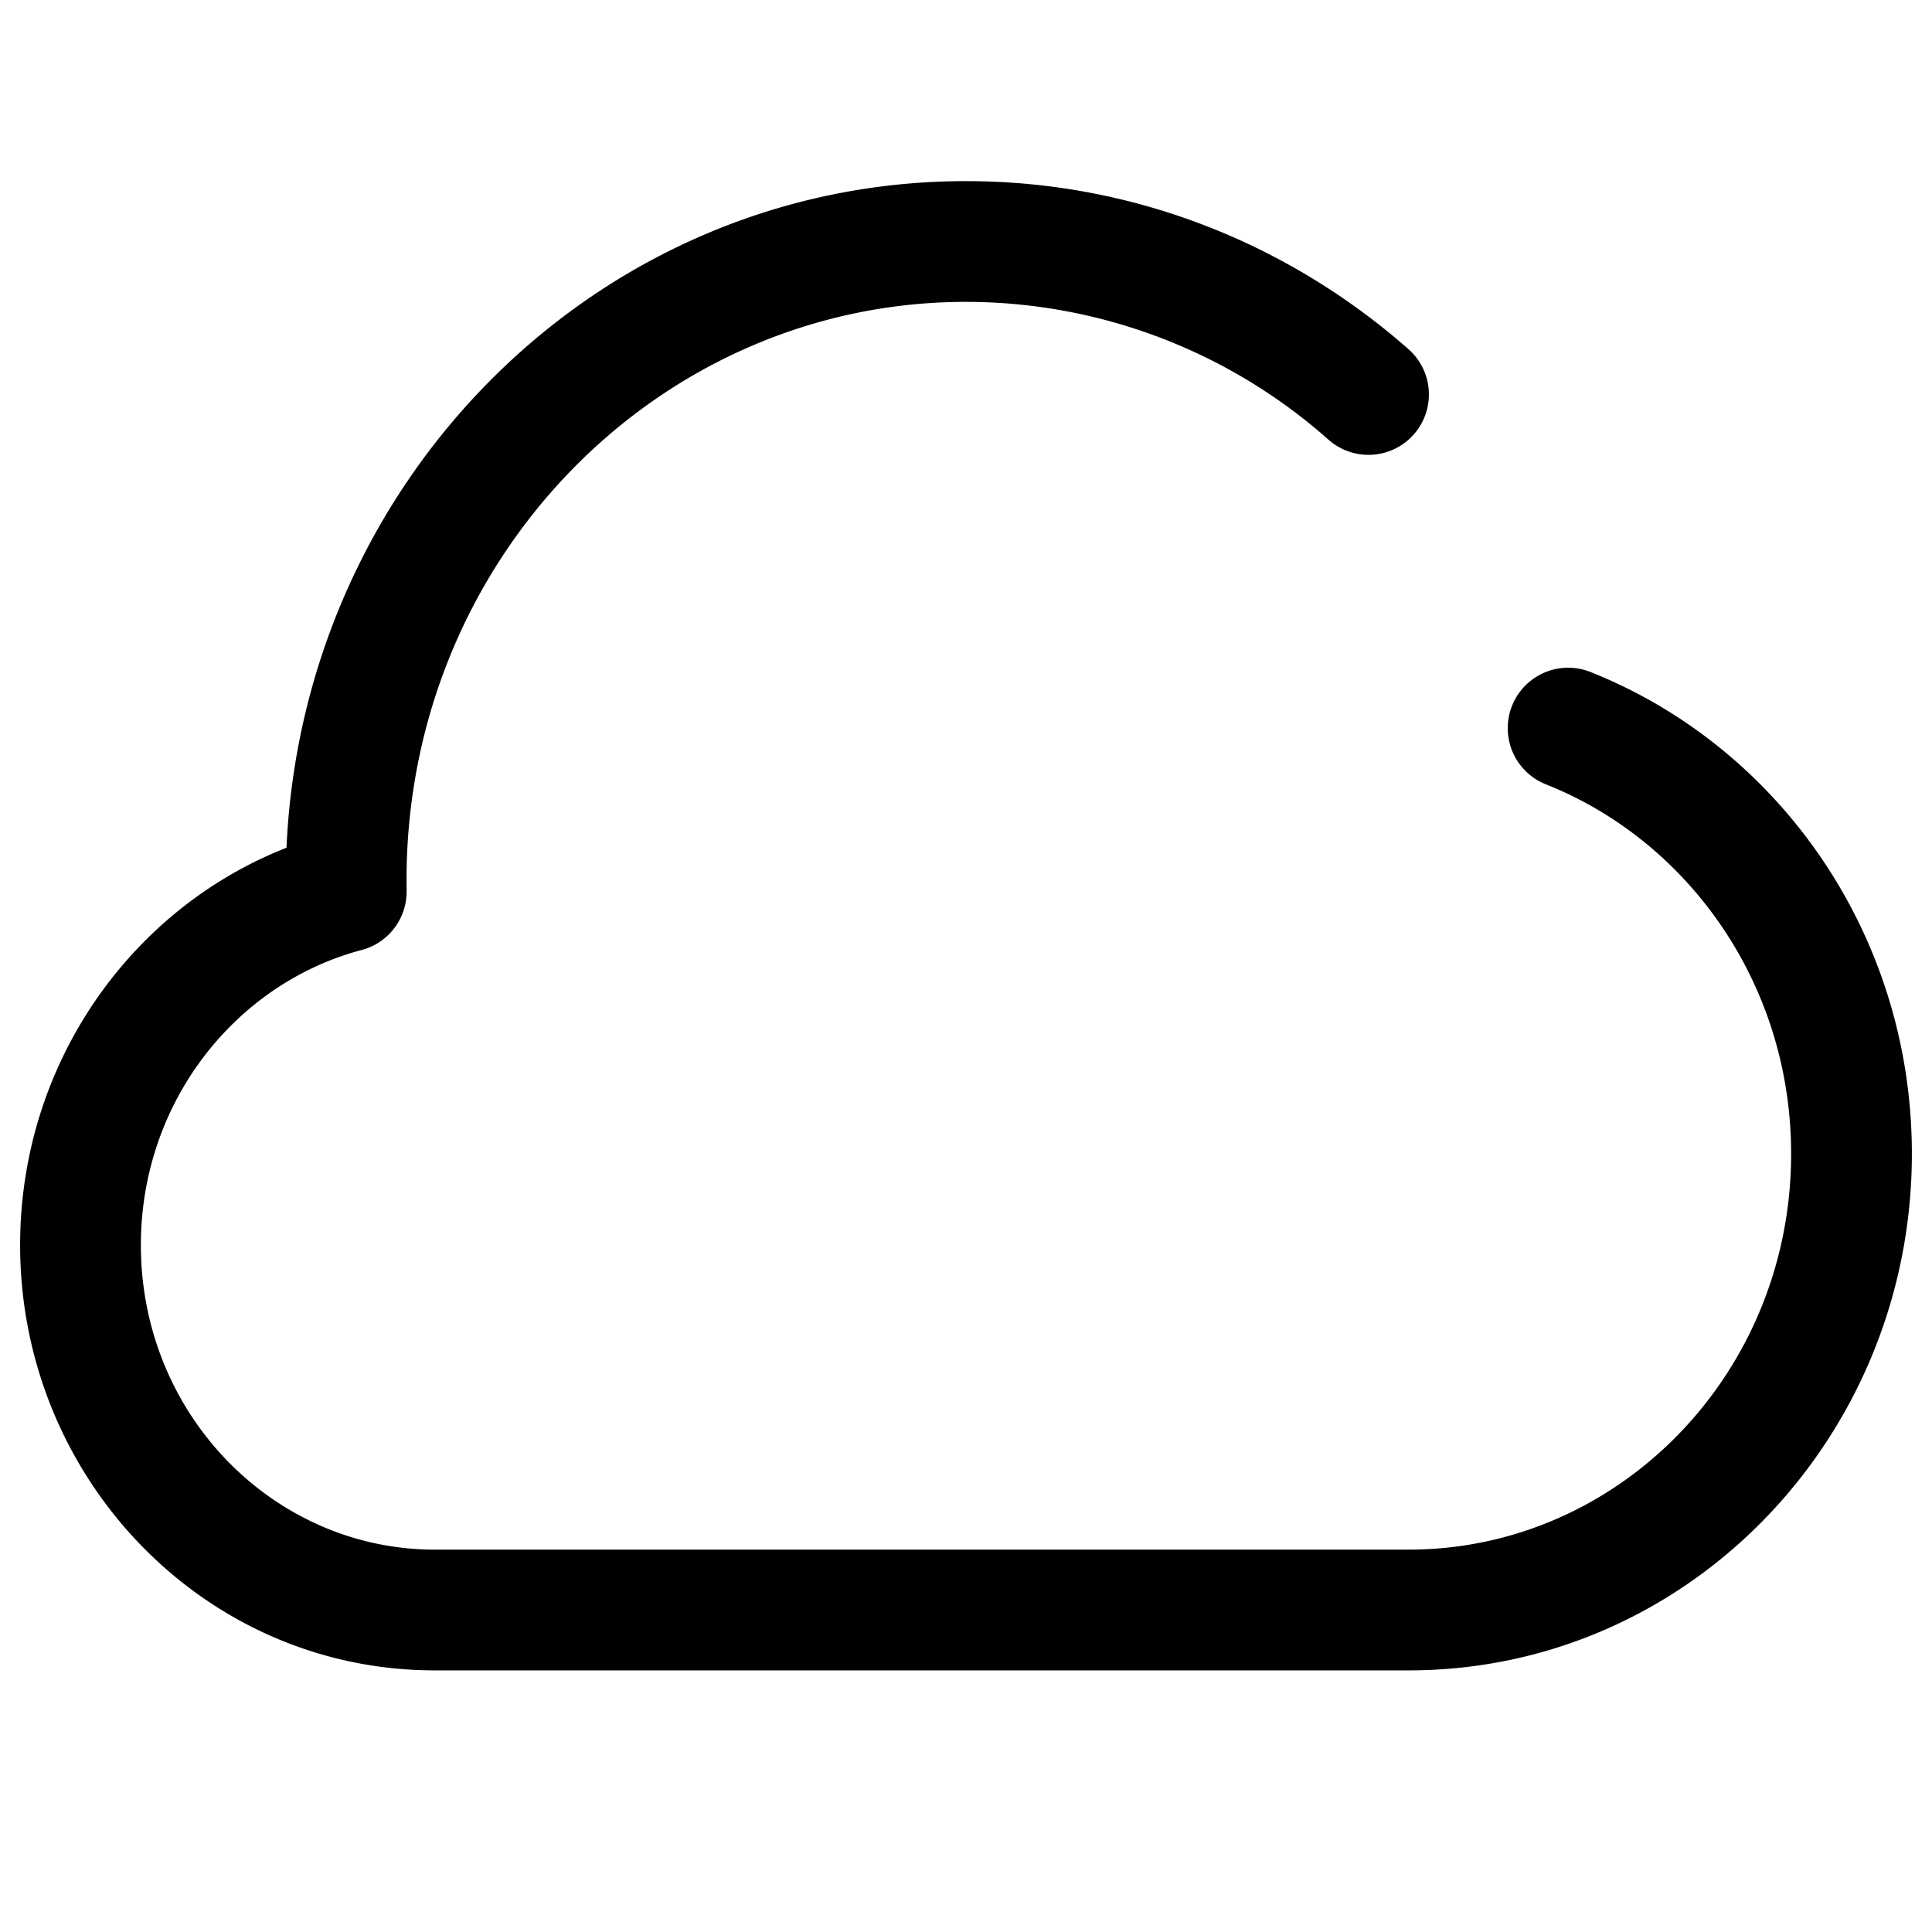<svg xmlns="http://www.w3.org/2000/svg" width="24" height="24" fill="currentColor" viewBox="0 0 24 24">
  <path fill-rule="evenodd" d="M12 3.75c-3.817 0-6.95 3.195-6.95 7.183l.001.13a.75.75 0 01-.558.738c-1.564.414-2.743 1.888-2.743 3.666 0 2.11 1.655 3.783 3.65 3.783h12.1c2.602 0 4.75-2.18 4.75-4.917 0-2.103-1.274-3.886-3.047-4.59a.75.75 0 01.555-1.395c2.345.933 3.992 3.268 3.992 5.985 0 3.523-2.777 6.417-6.25 6.417H5.4c-2.865 0-5.15-2.387-5.15-5.283 0-2.242 1.364-4.173 3.309-4.936C3.763 5.941 7.445 2.25 12 2.25c2.1 0 4.02.788 5.496 2.087a.75.75 0 11-.992 1.126A6.788 6.788 0 0012 3.75z"/>
</svg>

